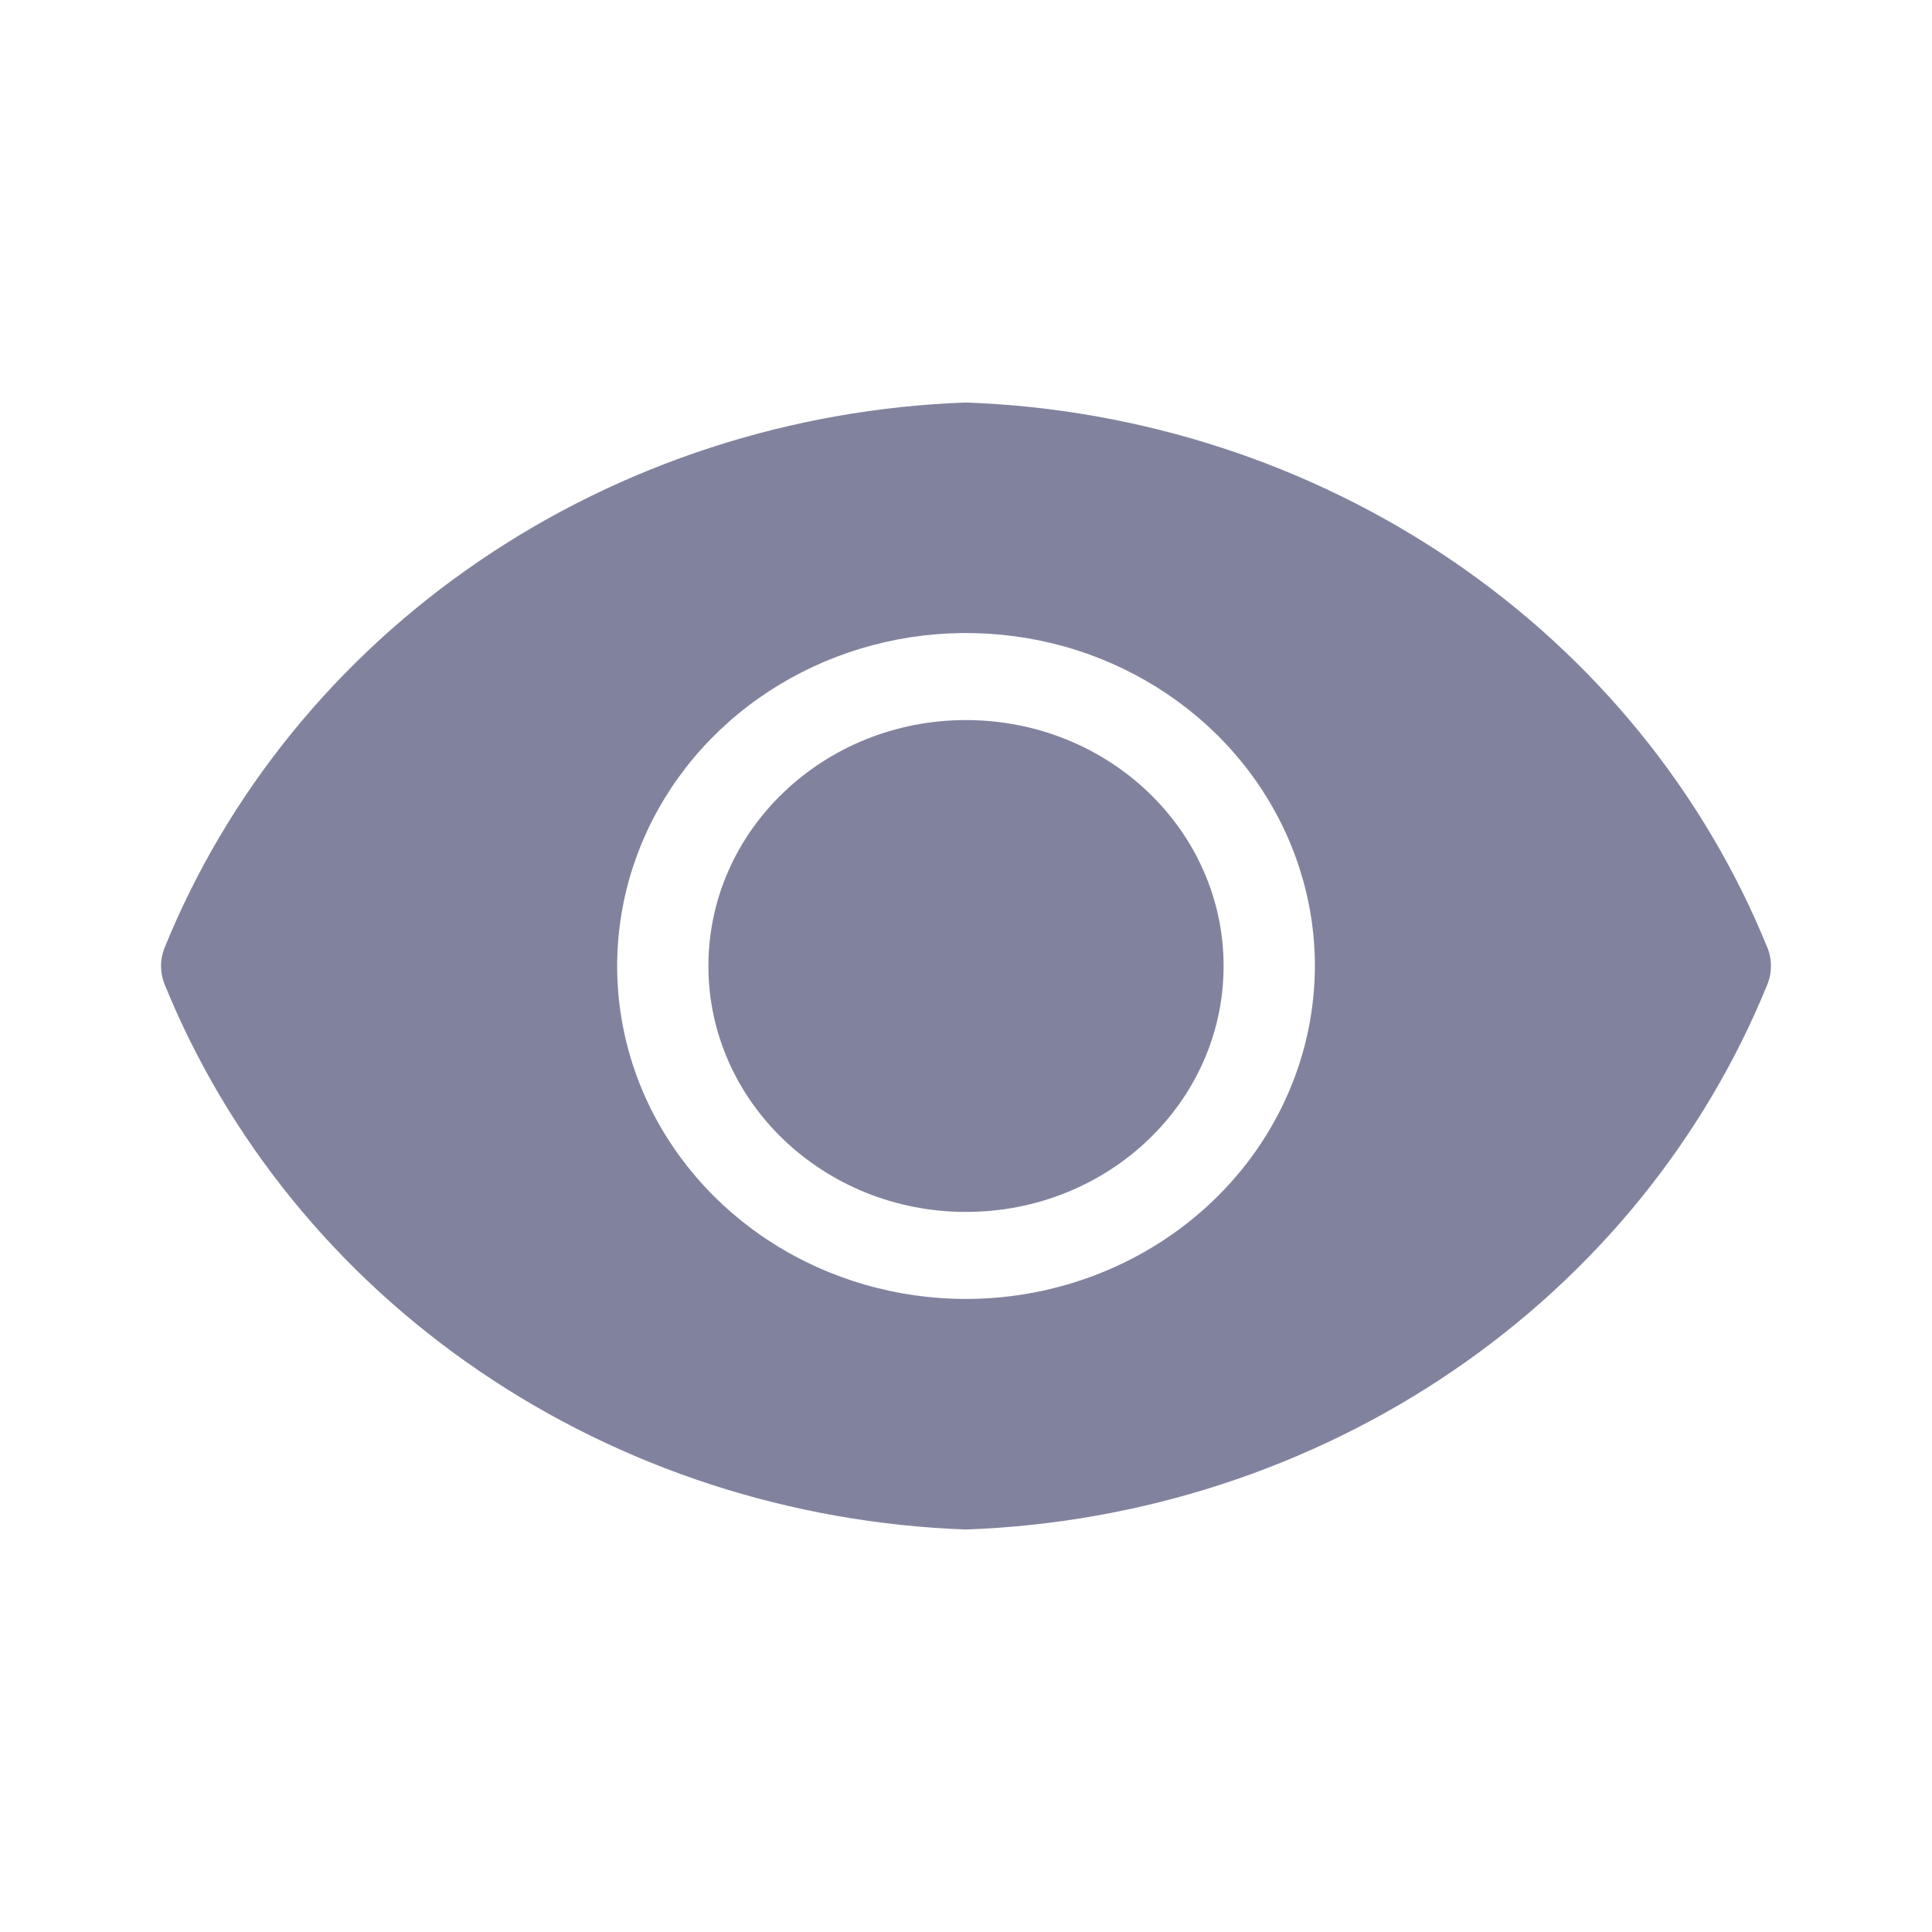 <svg width="24" height="24" viewBox="0 0 24 24" fill="none" xmlns="http://www.w3.org/2000/svg">
<path d="M21.96 11.784C21.176 9.848 19.815 8.173 18.045 6.968C16.274 5.762 14.173 5.078 12 5C9.827 5.078 7.725 5.762 5.955 6.968C4.185 8.173 2.824 9.848 2.04 11.784C1.987 11.923 1.987 12.076 2.04 12.216C2.824 14.152 4.185 15.827 5.955 17.032C7.725 18.238 9.827 18.922 12 19C14.173 18.922 16.274 18.238 18.045 17.032C19.815 15.827 21.176 14.152 21.96 12.216C22.013 12.076 22.013 11.923 21.96 11.784ZM12 16.136C11.143 16.136 10.305 15.894 9.592 15.439C8.88 14.985 8.324 14.339 7.996 13.583C7.668 12.827 7.583 11.995 7.75 11.193C7.917 10.391 8.33 9.654 8.936 9.075C9.542 8.497 10.314 8.103 11.155 7.943C11.995 7.784 12.867 7.865 13.658 8.178C14.45 8.492 15.127 9.022 15.603 9.702C16.079 10.382 16.334 11.182 16.334 12C16.332 13.097 15.875 14.148 15.062 14.923C14.25 15.698 13.149 16.135 12 16.136Z" fill="#05093E" fill-opacity="0.5"/>
<path d="M12 15.055C13.767 15.055 15.2 13.687 15.2 12C15.2 10.313 13.767 8.945 12 8.945C10.233 8.945 8.8 10.313 8.8 12C8.8 13.687 10.233 15.055 12 15.055Z" fill="#05093E" fill-opacity="0.5"/>
</svg>

